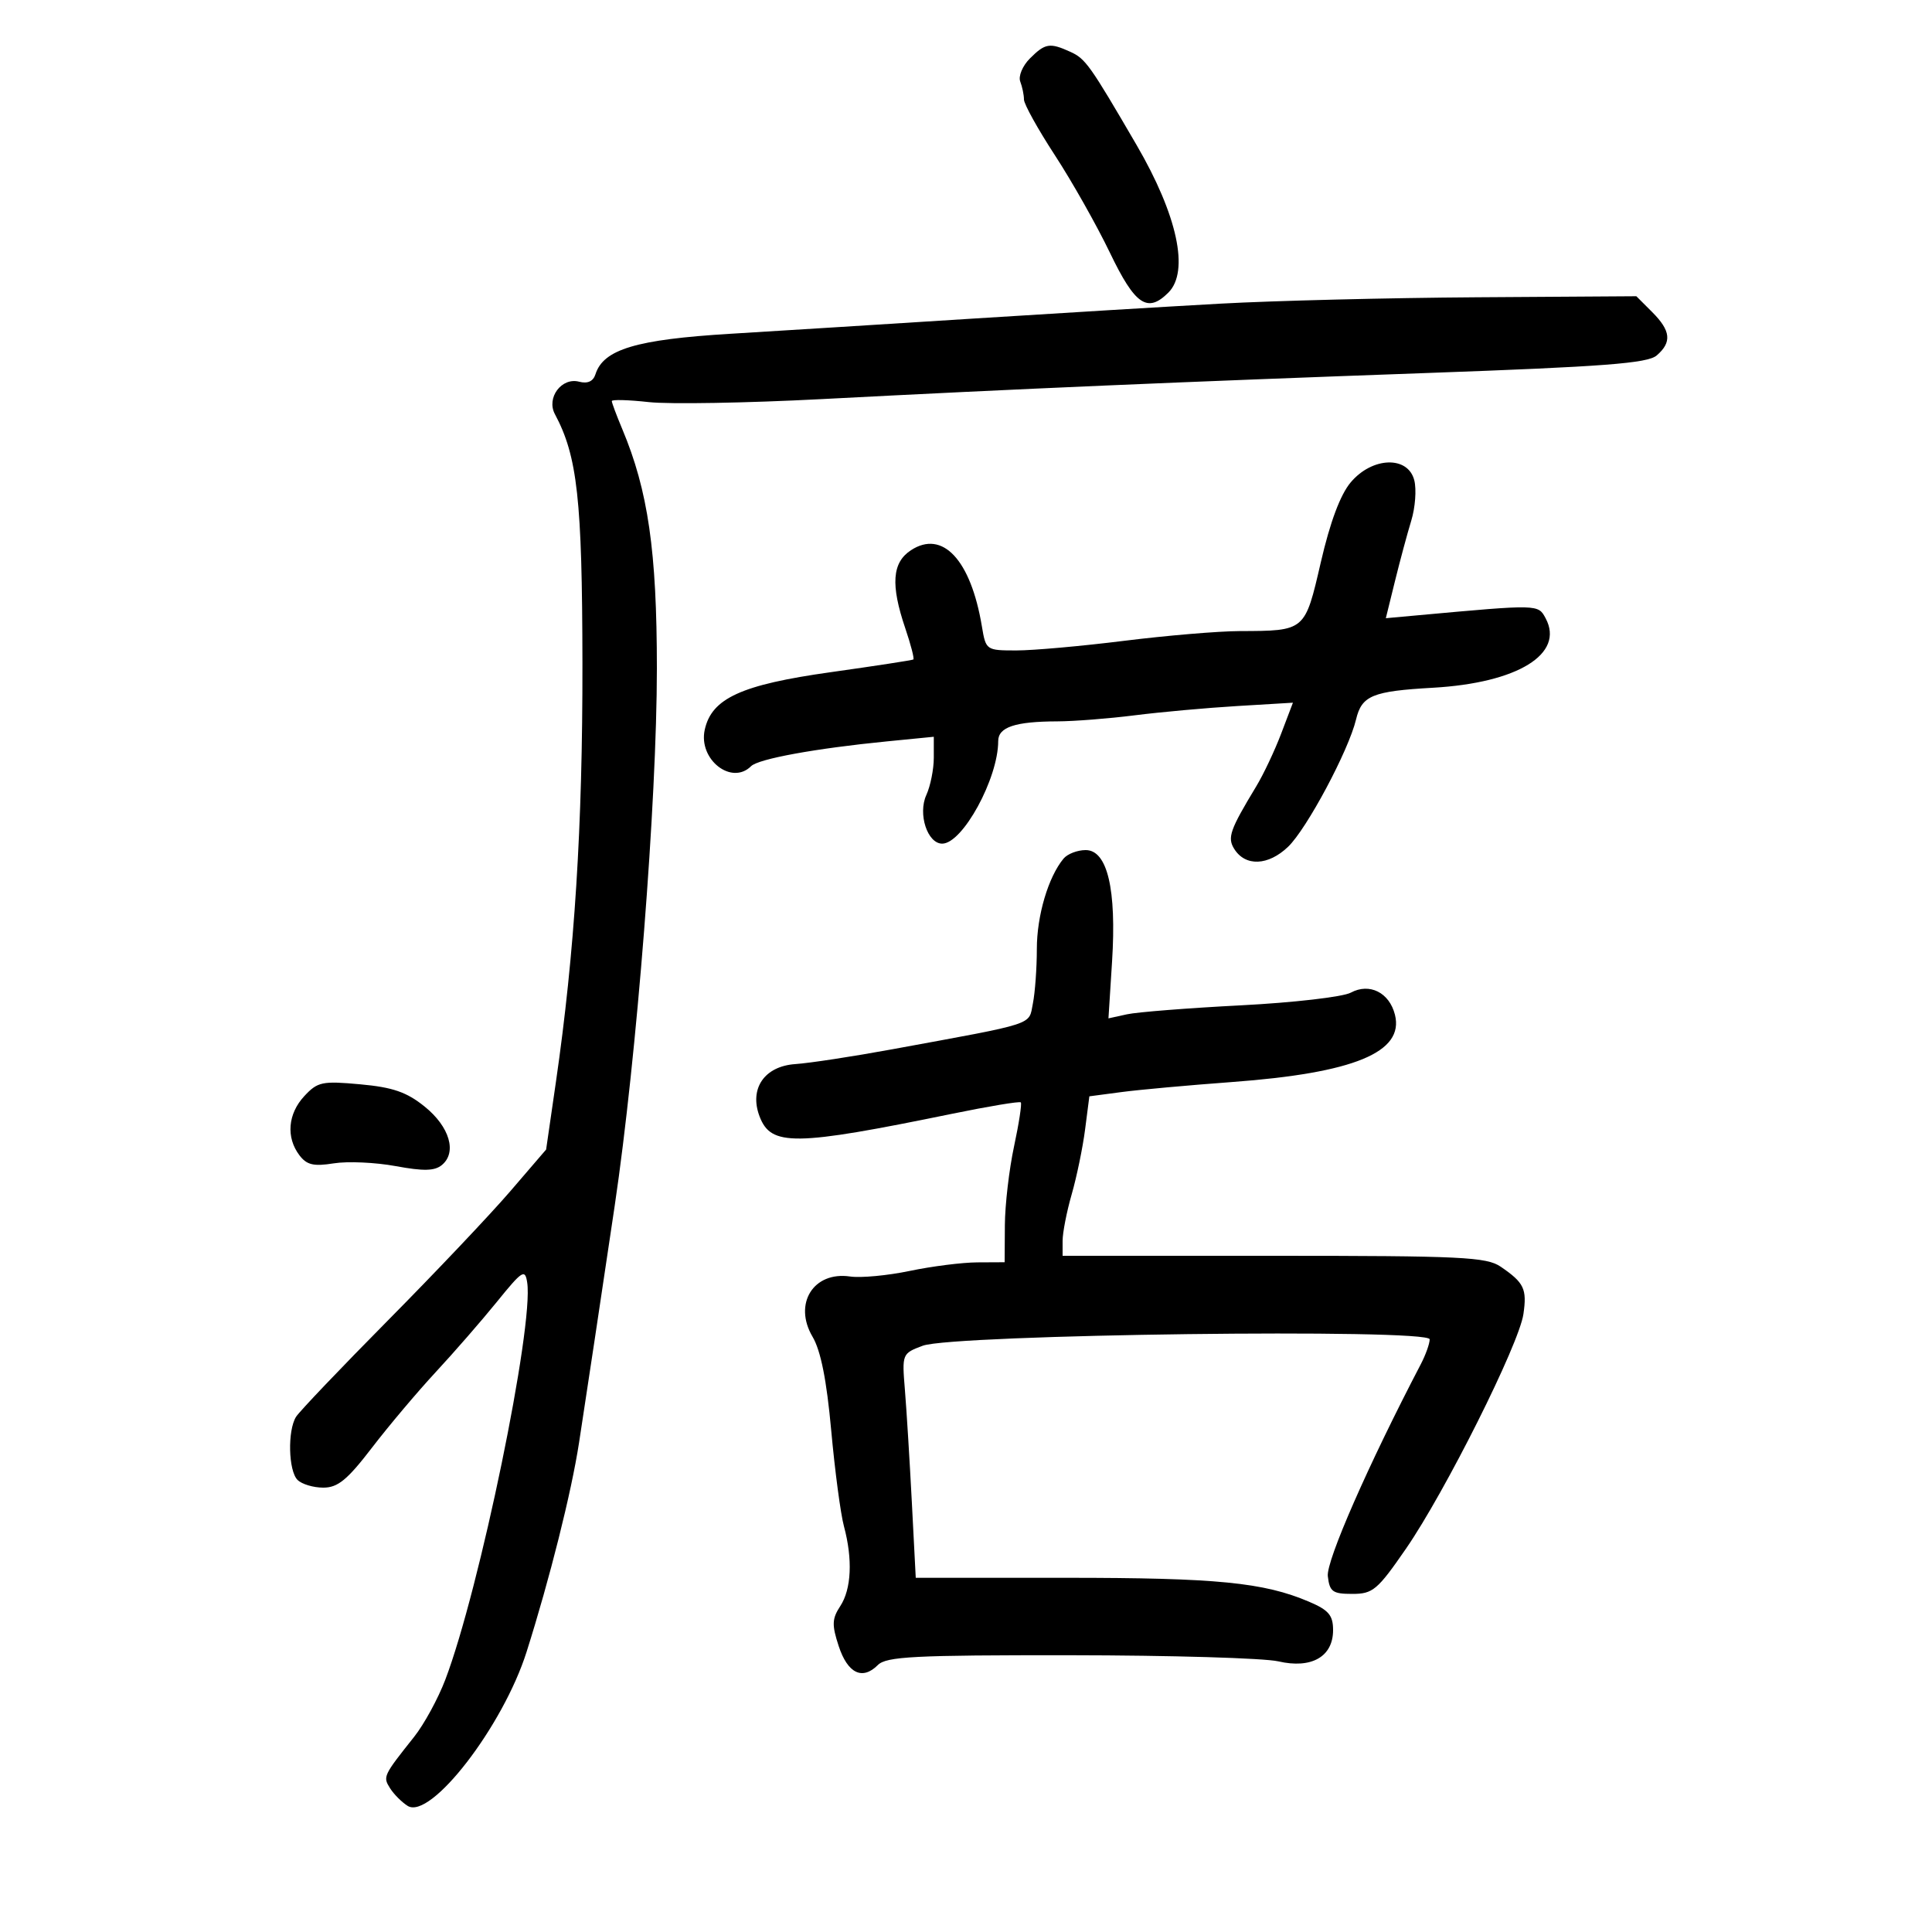 <svg xmlns="http://www.w3.org/2000/svg" width="300" height="300" viewBox="0 0 300 300" version="1.1">
	<path d="M 159.923 9.077 C 158.780 10.220, 158.105 11.832, 158.423 12.659 C 158.740 13.487, 159 14.744, 159 15.453 C 159 16.163, 161.166 20.064, 163.813 24.122 C 166.460 28.180, 170.302 34.987, 172.351 39.250 C 176.253 47.369, 178.178 48.679, 181.429 45.429 C 184.717 42.140, 182.831 33.404, 176.478 22.500 C 169.246 10.086, 168.559 9.120, 166.214 8.052 C 163.007 6.591, 162.293 6.707, 159.923 9.077 M 189.500 47.151 C 181.250 47.607, 163.925 48.654, 151 49.477 C 138.075 50.301, 121.165 51.359, 113.422 51.829 C 98.788 52.717, 93.692 54.245, 92.464 58.114 C 92.112 59.222, 91.246 59.616, 89.919 59.269 C 87.204 58.559, 84.808 61.773, 86.164 64.307 C 89.664 70.847, 90.406 77.563, 90.440 103 C 90.473 128.353, 89.233 147.932, 86.323 168 L 84.801 178.500 79.215 185 C 76.143 188.575, 67.618 197.575, 60.270 205 C 52.923 212.425, 46.488 219.175, 45.971 220 C 44.633 222.135, 44.779 228.379, 46.200 229.800 C 46.860 230.460, 48.660 231, 50.201 231 C 52.456 231, 53.928 229.793, 57.751 224.809 C 60.363 221.404, 64.822 216.117, 67.659 213.059 C 70.497 210.002, 74.772 205.091, 77.159 202.146 C 81.113 197.268, 81.532 197.001, 81.862 199.146 C 82.905 205.924, 74.467 246.845, 69.142 260.832 C 68.026 263.764, 65.850 267.753, 64.306 269.695 C 59.495 275.750, 59.434 275.880, 60.572 277.683 C 61.156 278.609, 62.382 279.838, 63.297 280.415 C 66.844 282.653, 78.102 268.077, 81.768 256.500 C 85.376 245.105, 88.721 231.765, 89.917 224 C 91.100 216.315, 93.428 200.850, 95.448 187.250 C 98.876 164.175, 102 124.384, 102 103.800 C 102 85.608, 100.636 76.176, 96.626 66.628 C 95.732 64.498, 95 62.542, 95 62.280 C 95 62.018, 97.588 62.089, 100.750 62.438 C 103.913 62.787, 115.950 62.579, 127.500 61.977 C 158.119 60.379, 183.157 59.300, 221.500 57.923 C 249.063 56.934, 255.831 56.417, 257.250 55.196 C 259.635 53.143, 259.449 51.358, 256.545 48.455 L 254.091 46 229.295 46.161 C 215.658 46.250, 197.750 46.695, 189.500 47.151 M 209.734 74.904 C 208.126 76.816, 206.542 81.050, 205.098 87.300 C 202.616 98.039, 202.712 97.957, 192.500 97.994 C 189.200 98.006, 181.117 98.687, 174.538 99.508 C 167.959 100.329, 160.442 101, 157.833 101 C 153.131 101, 153.085 100.968, 152.465 97.250 C 150.743 86.923, 146.358 82.225, 141.447 85.443 C 138.527 87.356, 138.278 90.804, 140.572 97.560 C 141.436 100.106, 141.999 102.286, 141.822 102.405 C 141.645 102.523, 135.875 103.409, 129 104.375 C 115.109 106.326, 110.506 108.429, 109.431 113.317 C 108.417 117.928, 113.599 122.001, 116.628 118.972 C 117.767 117.833, 126.658 116.211, 137.750 115.119 L 145 114.405 145 117.656 C 145 119.443, 144.478 122.052, 143.839 123.453 C 142.503 126.387, 144.009 131, 146.304 131 C 149.472 131, 155 120.881, 155 115.082 C 155 112.909, 157.620 112.033, 164.178 112.014 C 166.750 112.006, 172.150 111.584, 176.178 111.075 C 180.205 110.566, 187.385 109.916, 192.132 109.632 L 200.765 109.114 198.938 113.920 C 197.934 116.564, 196.190 120.251, 195.064 122.113 C 190.972 128.880, 190.555 130.070, 191.656 131.828 C 193.382 134.582, 196.933 134.439, 200.011 131.490 C 202.918 128.705, 209.408 116.549, 210.565 111.724 C 211.456 108.003, 213.094 107.327, 222.500 106.793 C 235.661 106.046, 242.969 101.547, 240.008 96.015 C 238.836 93.826, 238.967 93.829, 220.346 95.525 L 215.191 95.995 216.607 90.248 C 217.385 87.086, 218.526 82.853, 219.142 80.839 C 219.758 78.825, 219.969 76.013, 219.612 74.589 C 218.647 70.744, 213.085 70.921, 209.734 74.904 M 165.144 133.327 C 162.775 136.181, 161 142.184, 161 147.343 C 161 150.317, 160.723 154.136, 160.384 155.829 C 159.700 159.251, 161.154 158.779, 138.500 162.940 C 132.450 164.051, 125.703 165.081, 123.507 165.230 C 118.696 165.555, 116.306 169.045, 117.944 173.354 C 119.721 178.027, 123.320 177.978, 147.832 172.950 C 153.514 171.784, 158.318 170.985, 158.508 171.175 C 158.697 171.364, 158.226 174.440, 157.461 178.010 C 156.696 181.579, 156.054 187.088, 156.035 190.250 L 156 196 151.750 196.021 C 149.412 196.032, 144.692 196.630, 141.261 197.349 C 137.829 198.068, 133.662 198.457, 132.001 198.214 C 126.314 197.379, 123.152 202.449, 126.170 207.564 C 127.449 209.731, 128.360 214.303, 129.070 222.112 C 129.639 228.375, 130.528 235.075, 131.047 237 C 132.423 242.112, 132.210 246.749, 130.479 249.392 C 129.190 251.359, 129.152 252.305, 130.229 255.593 C 131.622 259.845, 133.903 260.954, 136.307 258.550 C 137.635 257.222, 141.910 257.003, 166.179 257.024 C 181.755 257.037, 196.300 257.465, 198.500 257.975 C 203.643 259.167, 207 257.253, 207 253.129 C 207 250.815, 206.322 250.015, 203.250 248.707 C 196.234 245.719, 188.926 245, 165.549 245 L 142.197 245 141.589 233.250 C 141.254 226.787, 140.771 218.953, 140.515 215.839 C 140.053 210.223, 140.075 210.169, 143.275 208.967 C 147.983 207.198, 222 206.260, 222 207.969 C 222 208.641, 221.376 210.386, 220.614 211.846 C 212.442 227.499, 205.912 242.389, 206.183 244.749 C 206.461 247.164, 206.926 247.500, 209.987 247.500 C 213.176 247.500, 213.885 246.904, 218.306 240.500 C 224.392 231.685, 235.873 208.754, 236.555 204.050 C 237.123 200.132, 236.668 199.184, 233.027 196.692 C 230.829 195.187, 226.926 195, 197.777 195 L 165 195 165 192.682 C 165 191.406, 165.637 188.144, 166.417 185.432 C 167.196 182.719, 168.131 178.191, 168.494 175.369 L 169.155 170.237 174.134 169.577 C 176.873 169.213, 184.601 168.511, 191.307 168.017 C 210.261 166.618, 218.069 163.394, 216.607 157.569 C 215.741 154.119, 212.658 152.576, 209.750 154.138 C 208.512 154.803, 200.833 155.689, 192.684 156.108 C 184.535 156.527, 176.574 157.154, 174.994 157.501 L 172.121 158.132 172.680 149.316 C 173.392 138.078, 171.954 132, 168.584 132 C 167.297 132, 165.749 132.597, 165.144 133.327 M 47.250 170.206 C 44.695 172.957, 44.393 176.614, 46.490 179.384 C 47.633 180.894, 48.695 181.144, 51.826 180.644 C 53.976 180.300, 58.301 180.493, 61.438 181.073 C 65.777 181.875, 67.496 181.834, 68.621 180.899 C 70.989 178.934, 69.813 174.953, 65.942 171.831 C 63.145 169.575, 61.005 168.835, 55.942 168.372 C 50.023 167.831, 49.317 167.980, 47.250 170.206" stroke="none" fill="black" fill-rule="evenodd"/>
</svg>